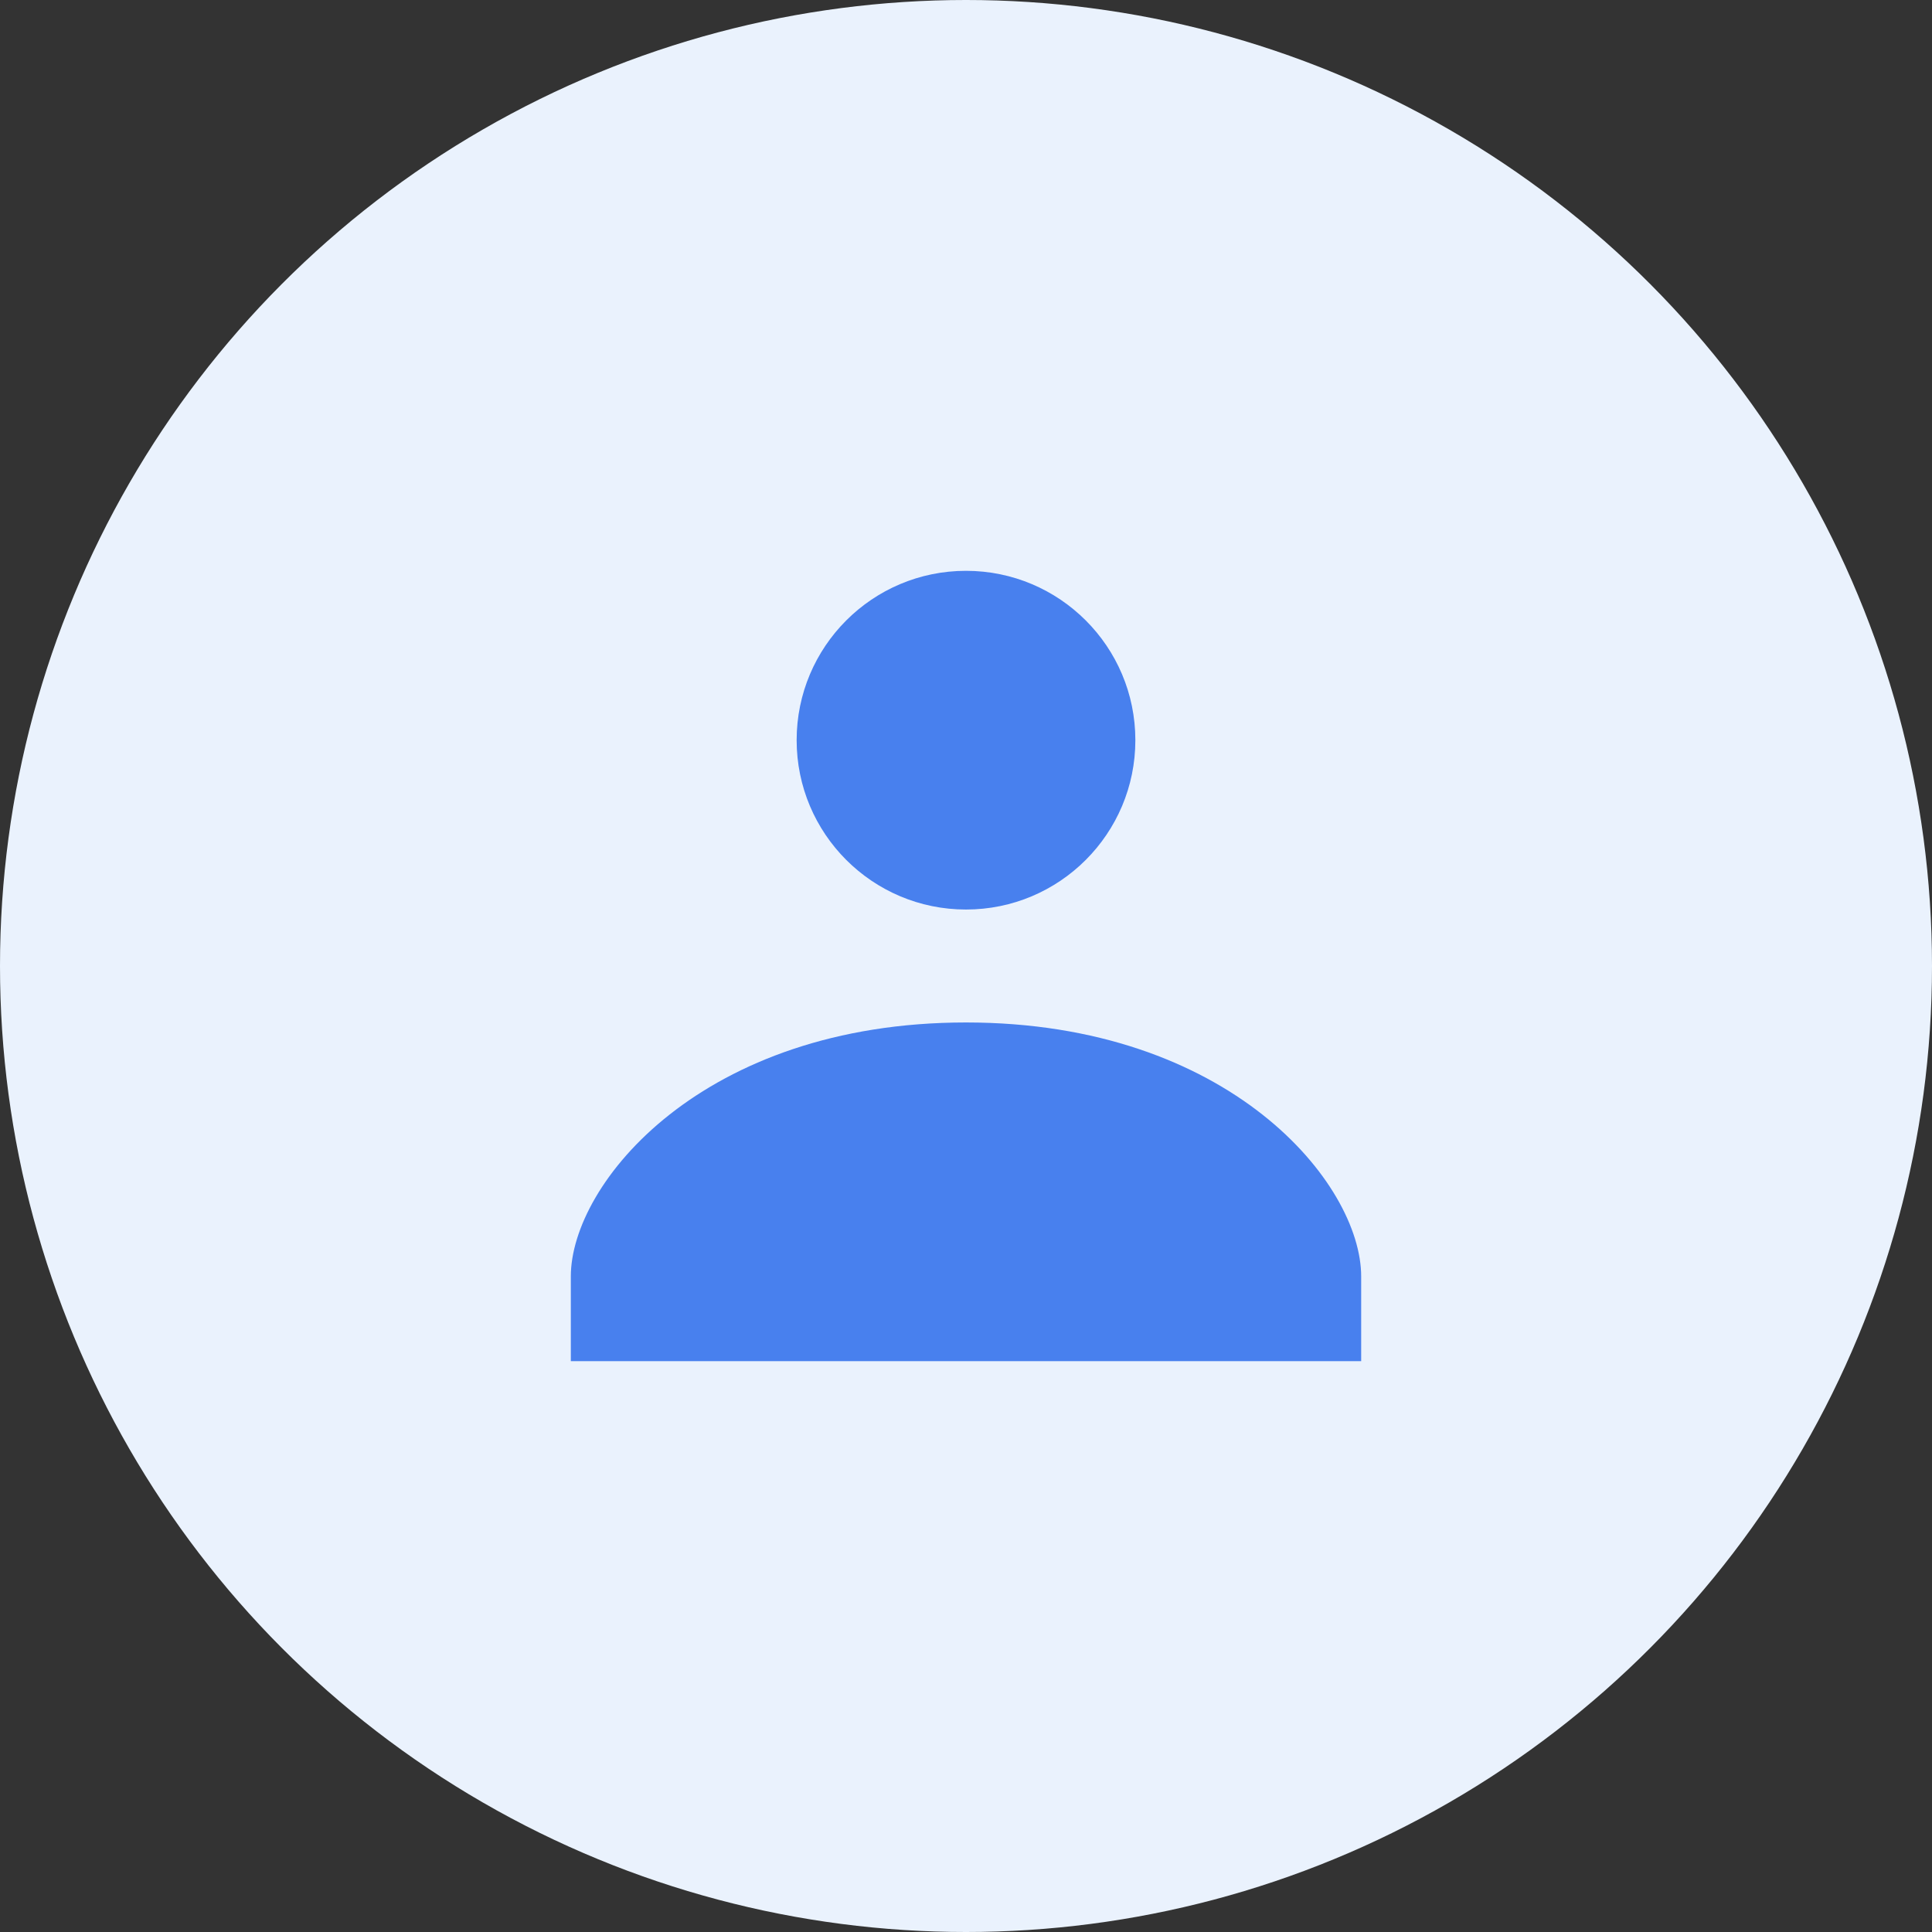 <svg width="44" height="44" viewBox="0 0 44 44" fill="none" xmlns="http://www.w3.org/2000/svg">
<rect x="0" y="0" width="44" height="44" fill="#333333" stroke="none"/>
<circle cx="22" cy="22" r="22" fill="#EAF2FD"/>
<path d="M22 20.714C24.13 20.714 25.857 18.987 25.857 16.857C25.857 14.727 24.13 13 22 13C19.87 13 18.143 14.727 18.143 16.857C18.143 18.987 19.87 20.714 22 20.714Z" fill="#4880EE"/>
<path d="M22 23.286C16 23.286 13 26.95 13 29.071V31H31V29.071C31 26.95 28 23.286 22 23.286Z" fill="#4880EE"/>
</svg>
